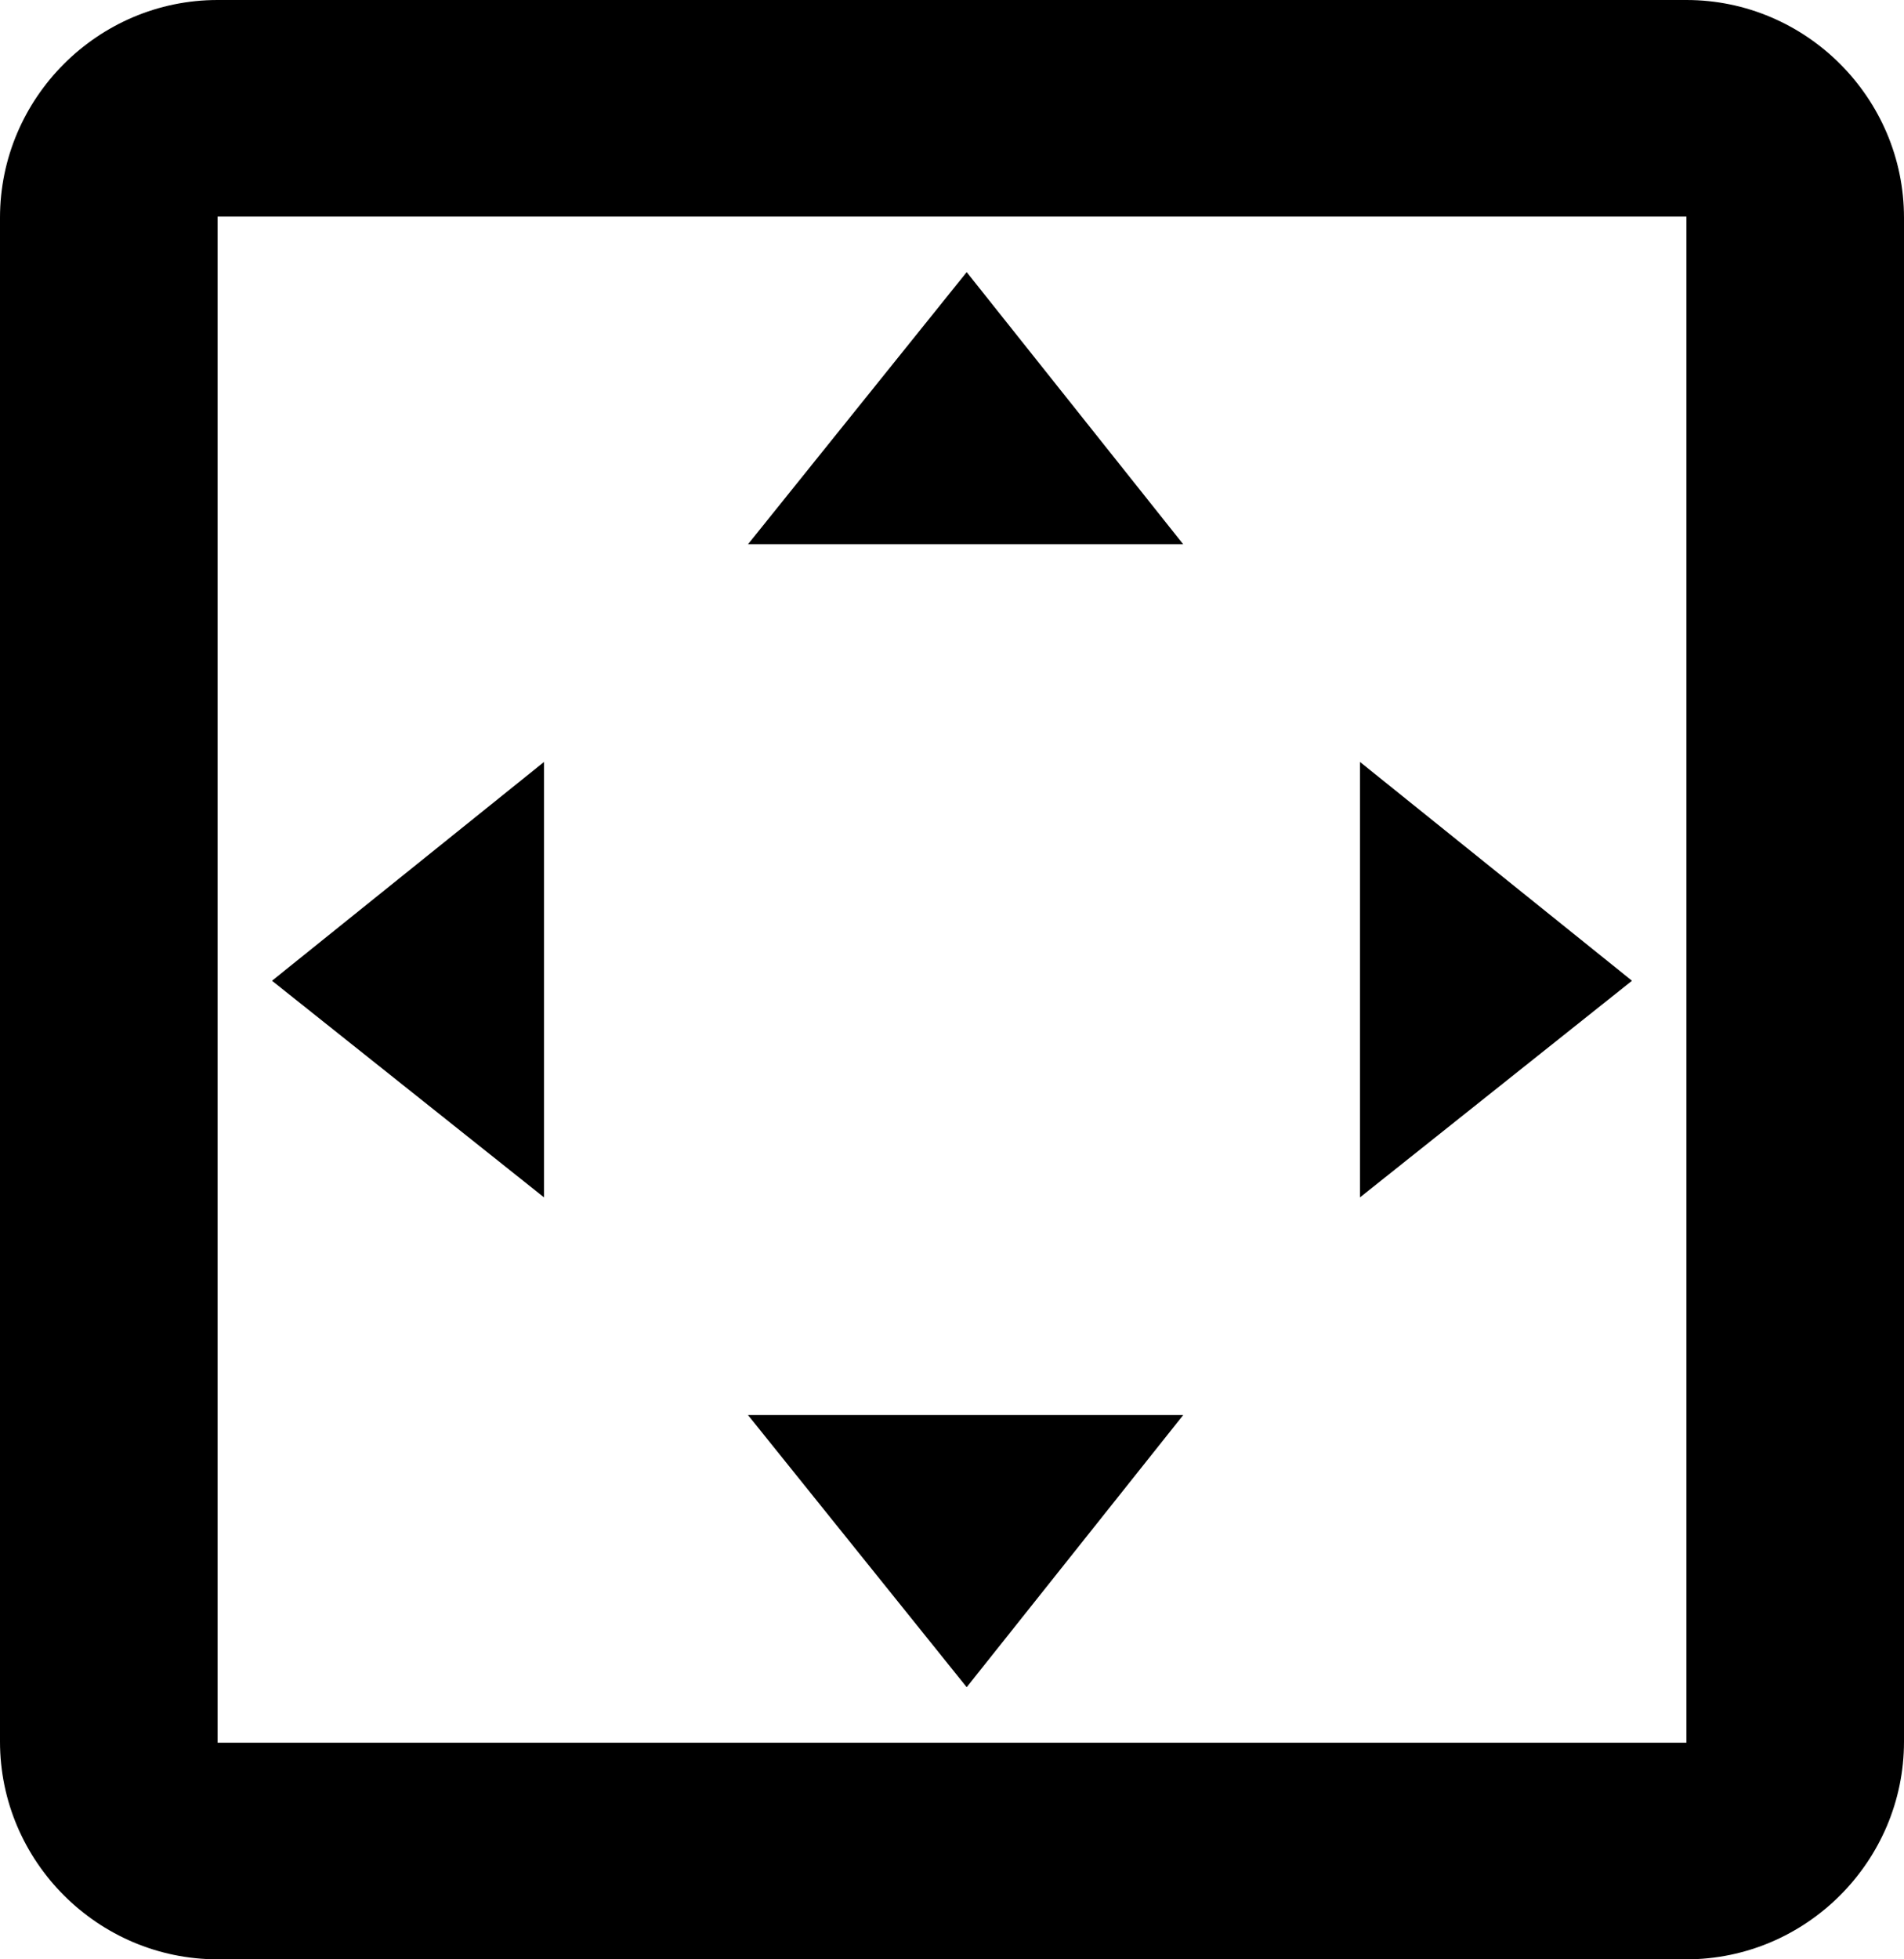 <svg width="70" height="72" viewBox="0 0 70 72" fill="none" xmlns="http://www.w3.org/2000/svg">
<path d="M35.54 10L27.5 20H43.5L35.54 10ZM50 28V44L60 36.04L50 28ZM20 28L10 36.04L20 44V28ZM43.5 52H27.5L35.54 62L43.5 52ZM62 0H8C3.6 0 0 3.6 0 8V64C0 68.4 3.6 72 8 72H62C66.4 72 70 68.4 70 64V8C70 3.6 66.4 0 62 0ZM62 64.04H8V7.96H62V64.04Z" fill="black"/>
</svg>
